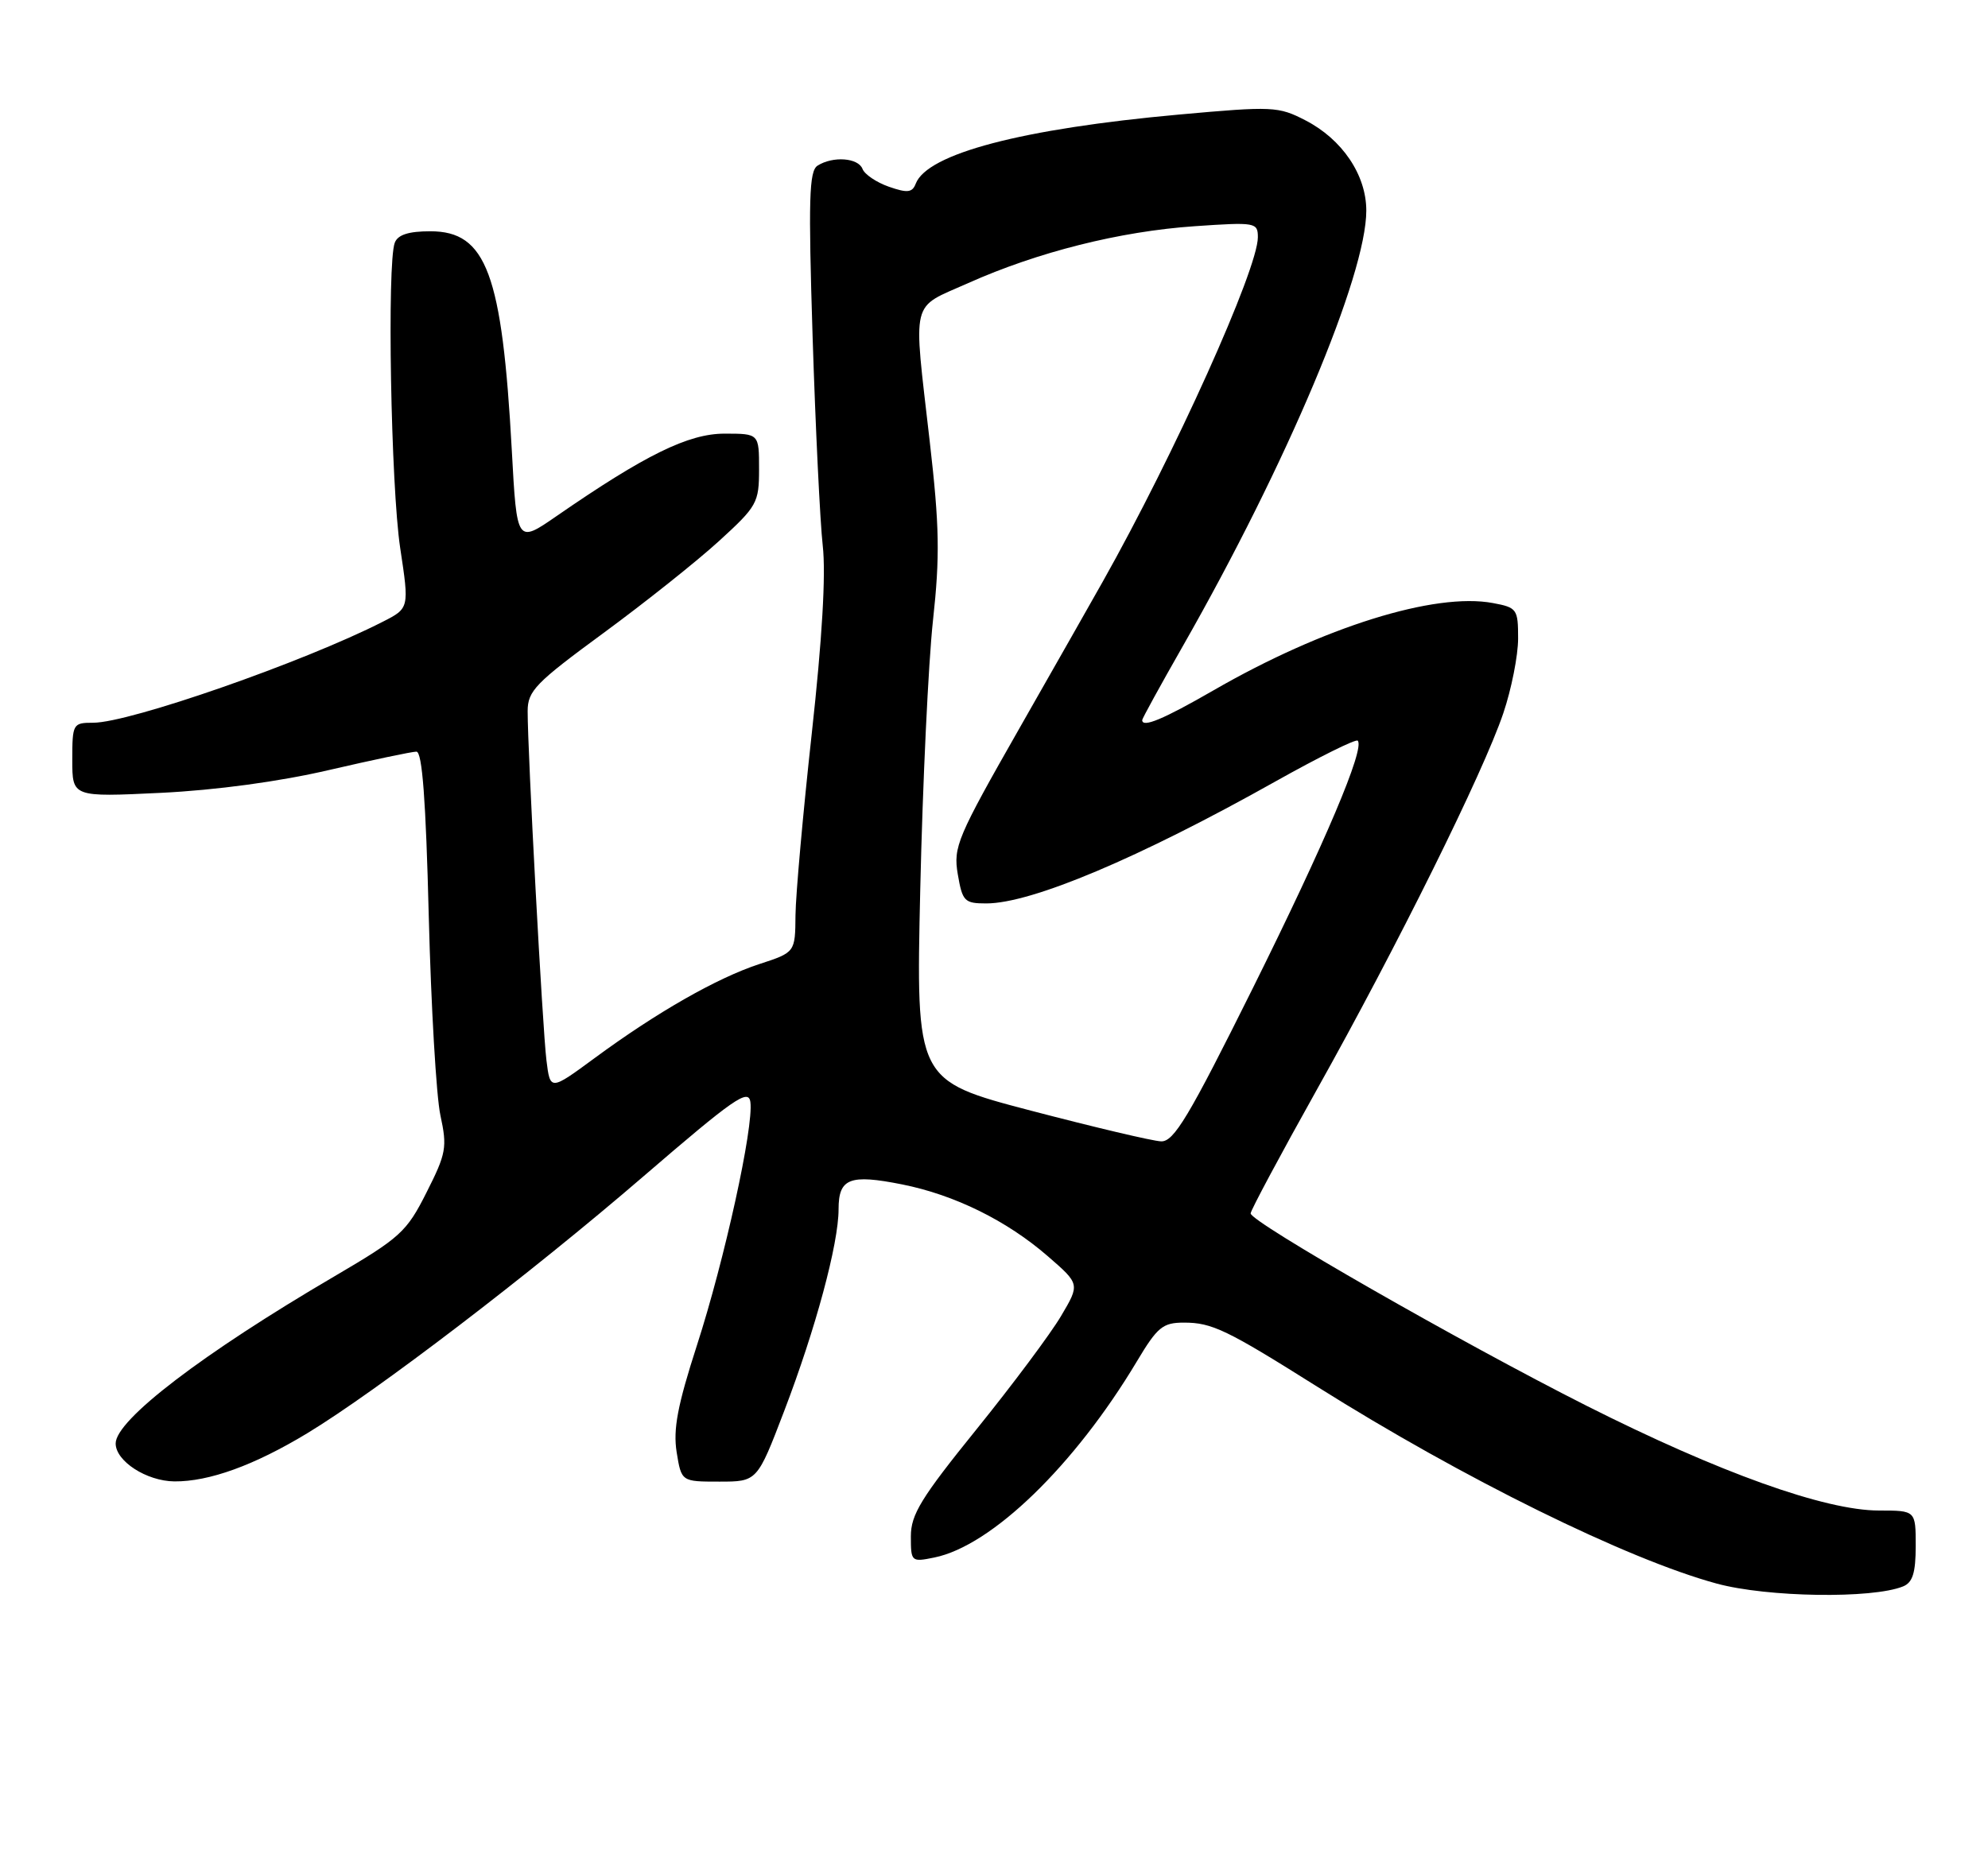 <?xml version="1.0" encoding="UTF-8" standalone="no"?>
<!DOCTYPE svg PUBLIC "-//W3C//DTD SVG 1.1//EN" "http://www.w3.org/Graphics/SVG/1.1/DTD/svg11.dtd" >
<svg xmlns="http://www.w3.org/2000/svg" xmlns:xlink="http://www.w3.org/1999/xlink" version="1.1" viewBox="0 0 275 256">
 <g >
 <path fill="currentColor"
d=" M 263.25 219.50 C 264.58 218.96 265.00 217.62 265.00 213.89 C 265.00 209.00 265.00 209.00 259.93 209.00 C 252.45 209.00 237.81 203.75 219.50 194.52 C 202.04 185.71 173.00 169.07 173.00 167.89 C 173.00 167.48 177.11 159.80 182.13 150.82 C 193.30 130.87 205.19 106.87 207.95 98.69 C 209.08 95.35 210.00 90.69 210.00 88.35 C 210.00 84.28 209.85 84.06 206.52 83.44 C 198.50 81.93 183.04 86.76 167.86 95.52 C 160.90 99.53 158.00 100.74 158.00 99.63 C 158.00 99.42 160.53 94.81 163.63 89.38 C 178.04 64.11 189.00 38.09 189.00 29.14 C 189.00 24.21 185.68 19.28 180.58 16.65 C 176.84 14.72 176.06 14.68 163.10 15.85 C 141.35 17.82 128.27 21.26 126.67 25.42 C 126.20 26.65 125.52 26.73 122.97 25.84 C 121.25 25.24 119.60 24.13 119.31 23.37 C 118.72 21.83 115.22 21.57 113.09 22.92 C 111.92 23.67 111.81 27.55 112.41 46.66 C 112.81 59.22 113.44 72.20 113.81 75.50 C 114.26 79.42 113.73 88.45 112.29 101.50 C 111.08 112.50 110.07 123.81 110.04 126.63 C 110.00 131.77 110.00 131.77 105.04 133.39 C 99.20 135.30 90.85 140.07 82.28 146.38 C 76.11 150.92 76.11 150.92 75.59 146.71 C 75.05 142.36 72.98 103.91 72.99 98.39 C 73.00 95.59 74.07 94.49 83.46 87.60 C 89.22 83.37 96.42 77.64 99.46 74.86 C 104.74 70.04 105.00 69.57 105.00 64.90 C 105.00 60.00 105.00 60.00 100.23 60.00 C 95.23 60.00 89.26 62.93 77.00 71.40 C 71.50 75.20 71.50 75.20 70.80 62.35 C 69.46 37.85 67.28 32.00 59.53 32.00 C 56.52 32.00 55.03 32.48 54.61 33.58 C 53.52 36.41 54.07 67.27 55.36 75.83 C 56.62 84.16 56.62 84.16 52.92 86.04 C 42.02 91.60 17.94 100.00 12.89 100.00 C 10.08 100.00 10.00 100.14 10.00 105.15 C 10.00 110.29 10.00 110.29 22.25 109.70 C 29.87 109.33 38.65 108.14 45.48 106.55 C 51.52 105.15 56.98 104.00 57.60 104.00 C 58.41 104.00 58.91 110.71 59.31 126.75 C 59.63 139.26 60.35 151.67 60.92 154.31 C 61.88 158.75 61.73 159.59 59.00 164.99 C 56.25 170.46 55.37 171.25 46.27 176.59 C 28.02 187.28 16.00 196.47 16.00 199.72 C 16.00 202.17 20.27 204.93 24.12 204.97 C 28.92 205.01 35.16 202.75 42.50 198.31 C 52.09 192.50 73.31 176.29 89.00 162.77 C 101.54 151.97 103.54 150.58 103.80 152.48 C 104.27 155.92 100.23 174.32 96.41 186.13 C 93.72 194.46 93.10 197.75 93.60 200.92 C 94.26 205.00 94.26 205.00 99.50 205.00 C 104.74 205.00 104.74 205.00 108.47 195.25 C 112.82 183.88 116.00 172.10 116.00 167.31 C 116.00 163.03 117.53 162.43 124.80 163.88 C 132.06 165.33 139.29 168.90 144.94 173.81 C 149.39 177.67 149.39 177.67 146.78 182.08 C 145.35 184.51 140.09 191.56 135.09 197.75 C 127.42 207.24 126.00 209.55 126.00 212.57 C 126.00 216.09 126.06 216.15 129.25 215.50 C 137.17 213.89 148.64 202.78 157.26 188.37 C 160.11 183.60 160.84 183.00 163.78 183.00 C 167.65 183.00 169.67 183.97 182.19 191.85 C 202.35 204.54 225.09 215.75 237.48 219.11 C 244.48 221.01 258.99 221.23 263.25 219.50 Z  M 142.60 153.67 C 126.70 149.50 126.70 149.50 127.30 123.00 C 127.63 108.43 128.42 91.70 129.06 85.84 C 130.03 76.96 129.96 72.83 128.61 61.08 C 126.31 40.93 125.86 42.78 133.95 39.16 C 143.58 34.86 154.92 32.01 165.25 31.30 C 173.69 30.72 174.00 30.78 174.00 32.83 C 174.00 37.25 162.46 62.87 152.53 80.50 C 151.30 82.70 146.13 91.79 141.05 100.71 C 132.40 115.89 131.85 117.18 132.49 120.96 C 133.13 124.71 133.41 125.00 136.43 125.00 C 142.68 125.00 157.52 118.74 176.42 108.13 C 182.43 104.76 187.55 102.22 187.81 102.48 C 188.85 103.52 183.32 116.56 173.29 136.75 C 164.42 154.59 162.38 157.99 160.61 157.92 C 159.45 157.88 151.35 155.96 142.60 153.67 Z "/>
</g>
</svg>